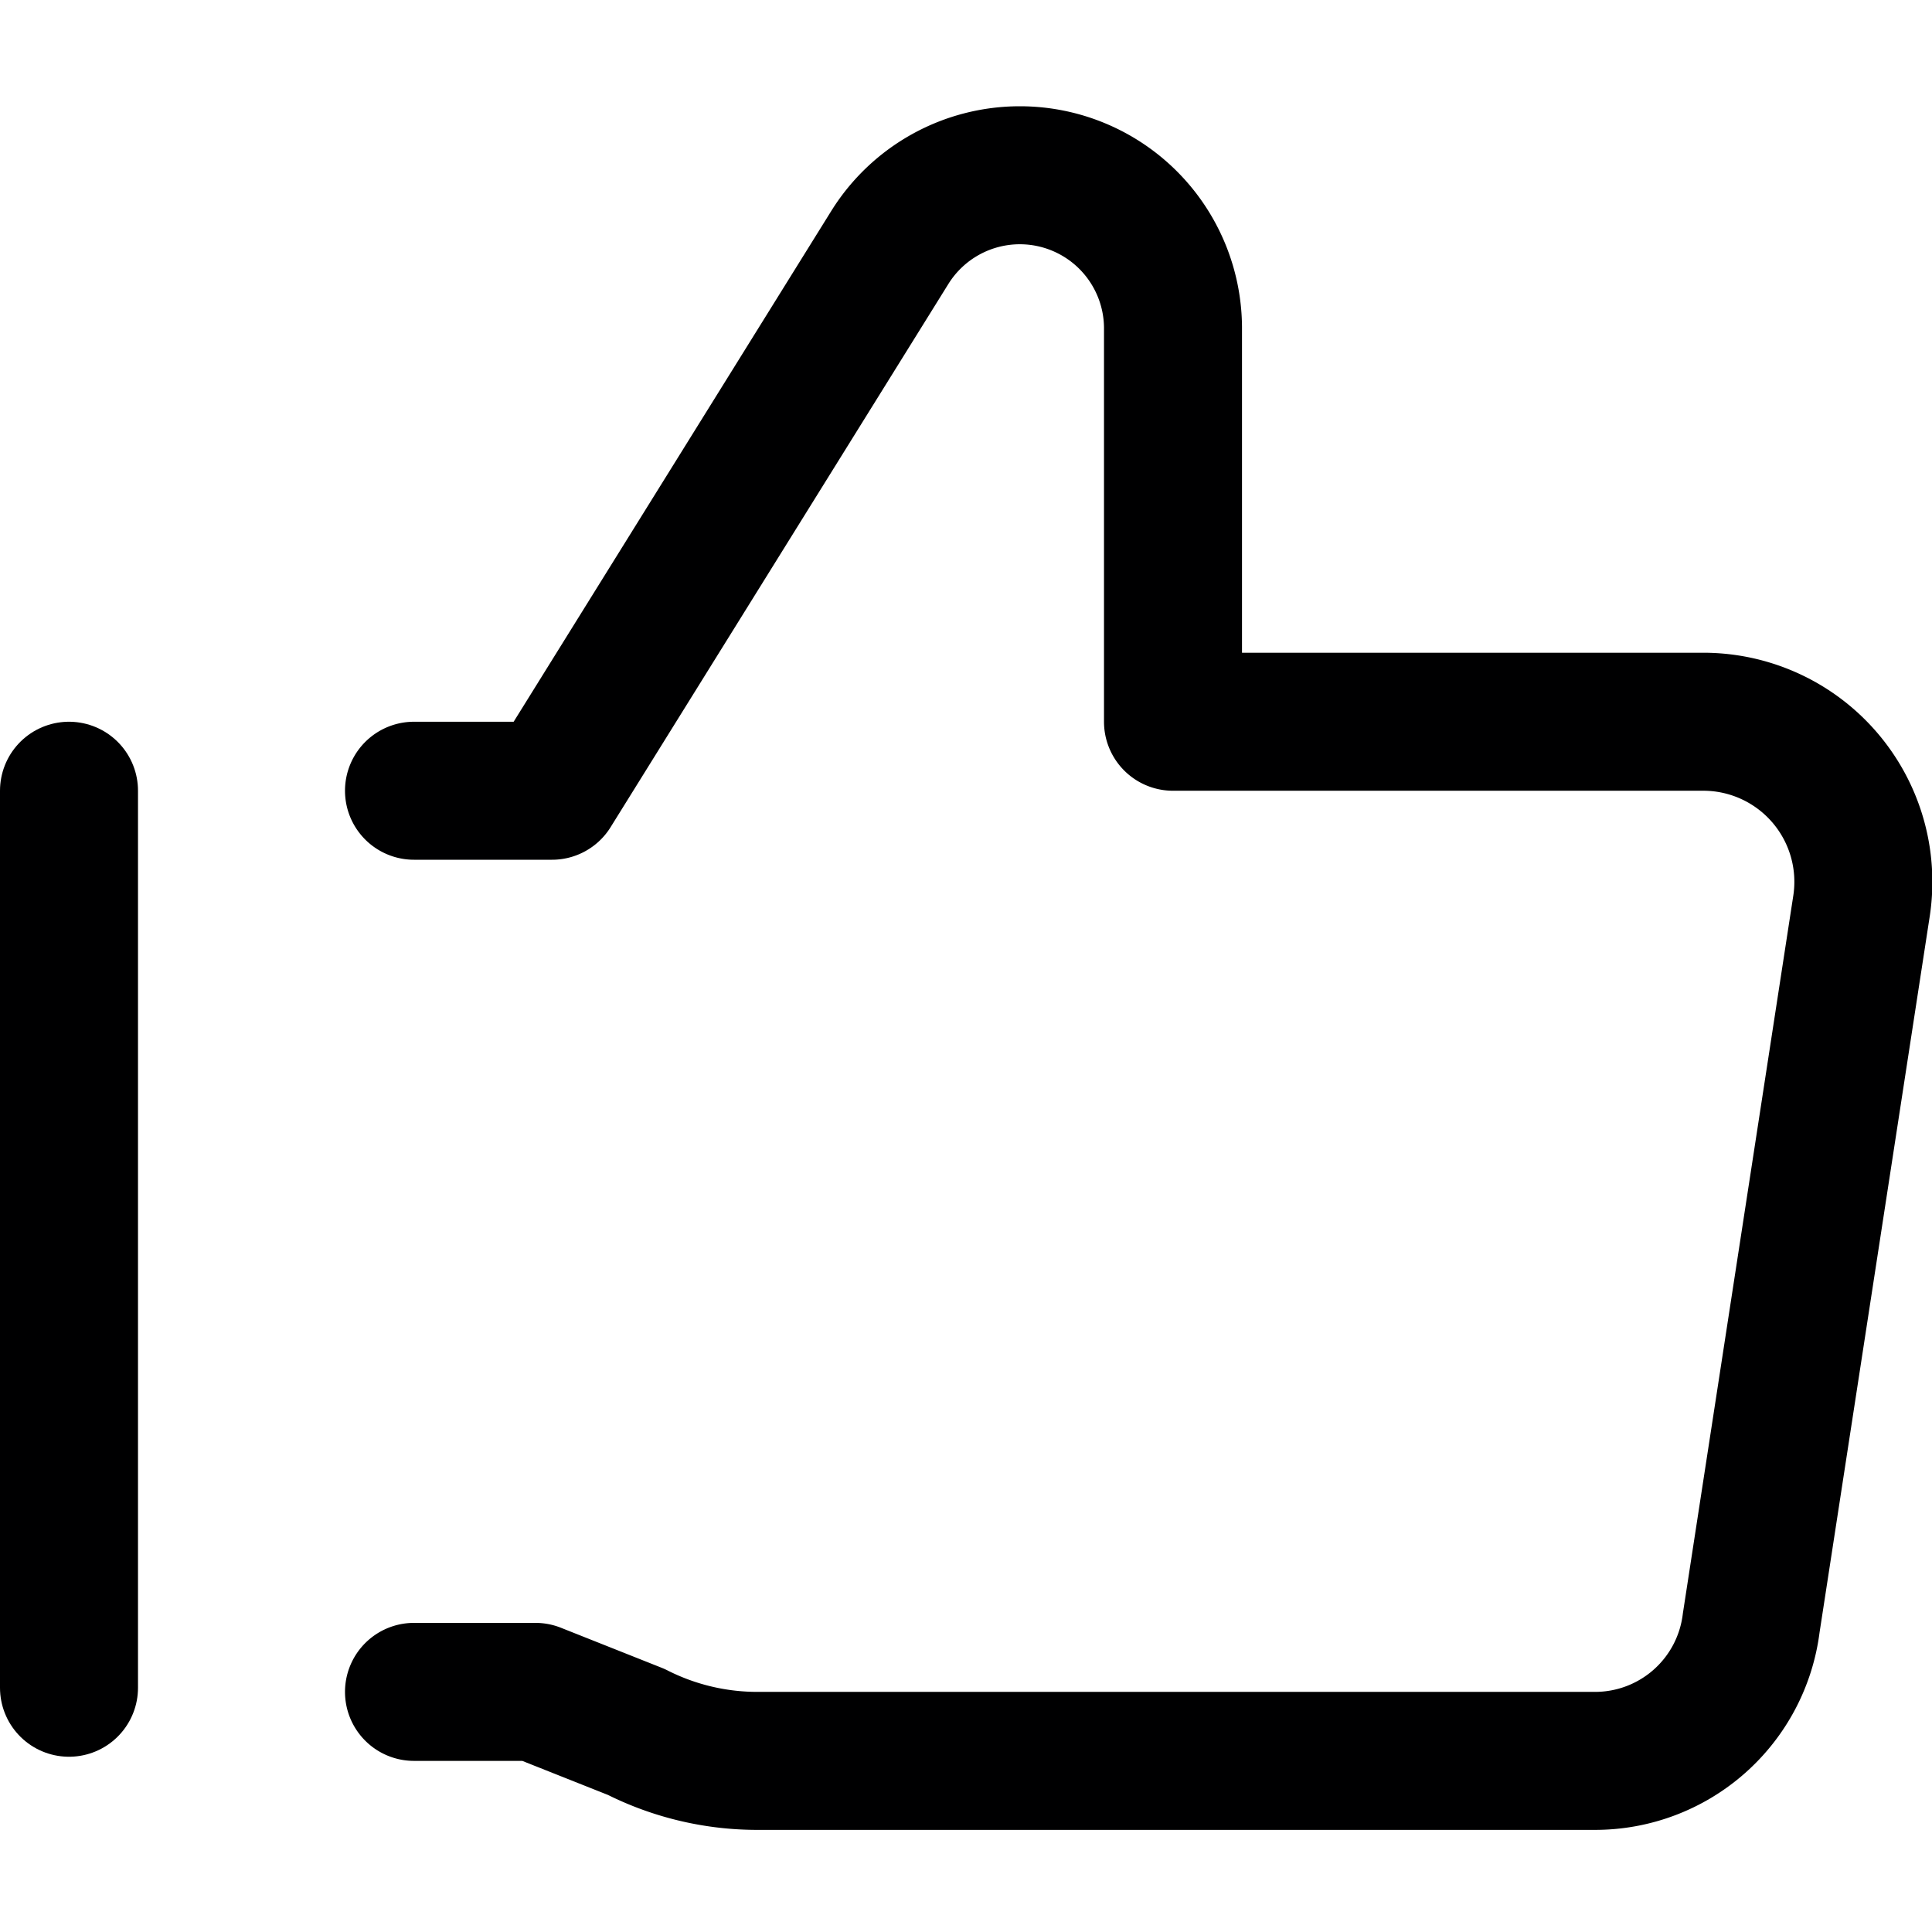 <svg xmlns="http://www.w3.org/2000/svg" viewBox="0 0 14 14">
  <g>
    <path d="M3,5.73H4L6.45,1.79a1.11,1.11,0,0,1,.94-.52h0A1.11,1.11,0,0,1,8.5,2.37V5.23h3.85a1.16,1.16,0,0,1,1.14,1.33l-.8,5.2a1.14,1.14,0,0,1-1.13,1H5.5a1.94,1.94,0,0,1-.89-.21l-.73-.29H3" style="fill: none;stroke: #000001;stroke-linecap: round;stroke-linejoin: round"/>
    <line x1="0.5" y1="5.73" x2="0.5" y2="12.23" style="fill: none;stroke: #000001;stroke-linecap: round;stroke-linejoin: round"/>
  </g>
</svg>
